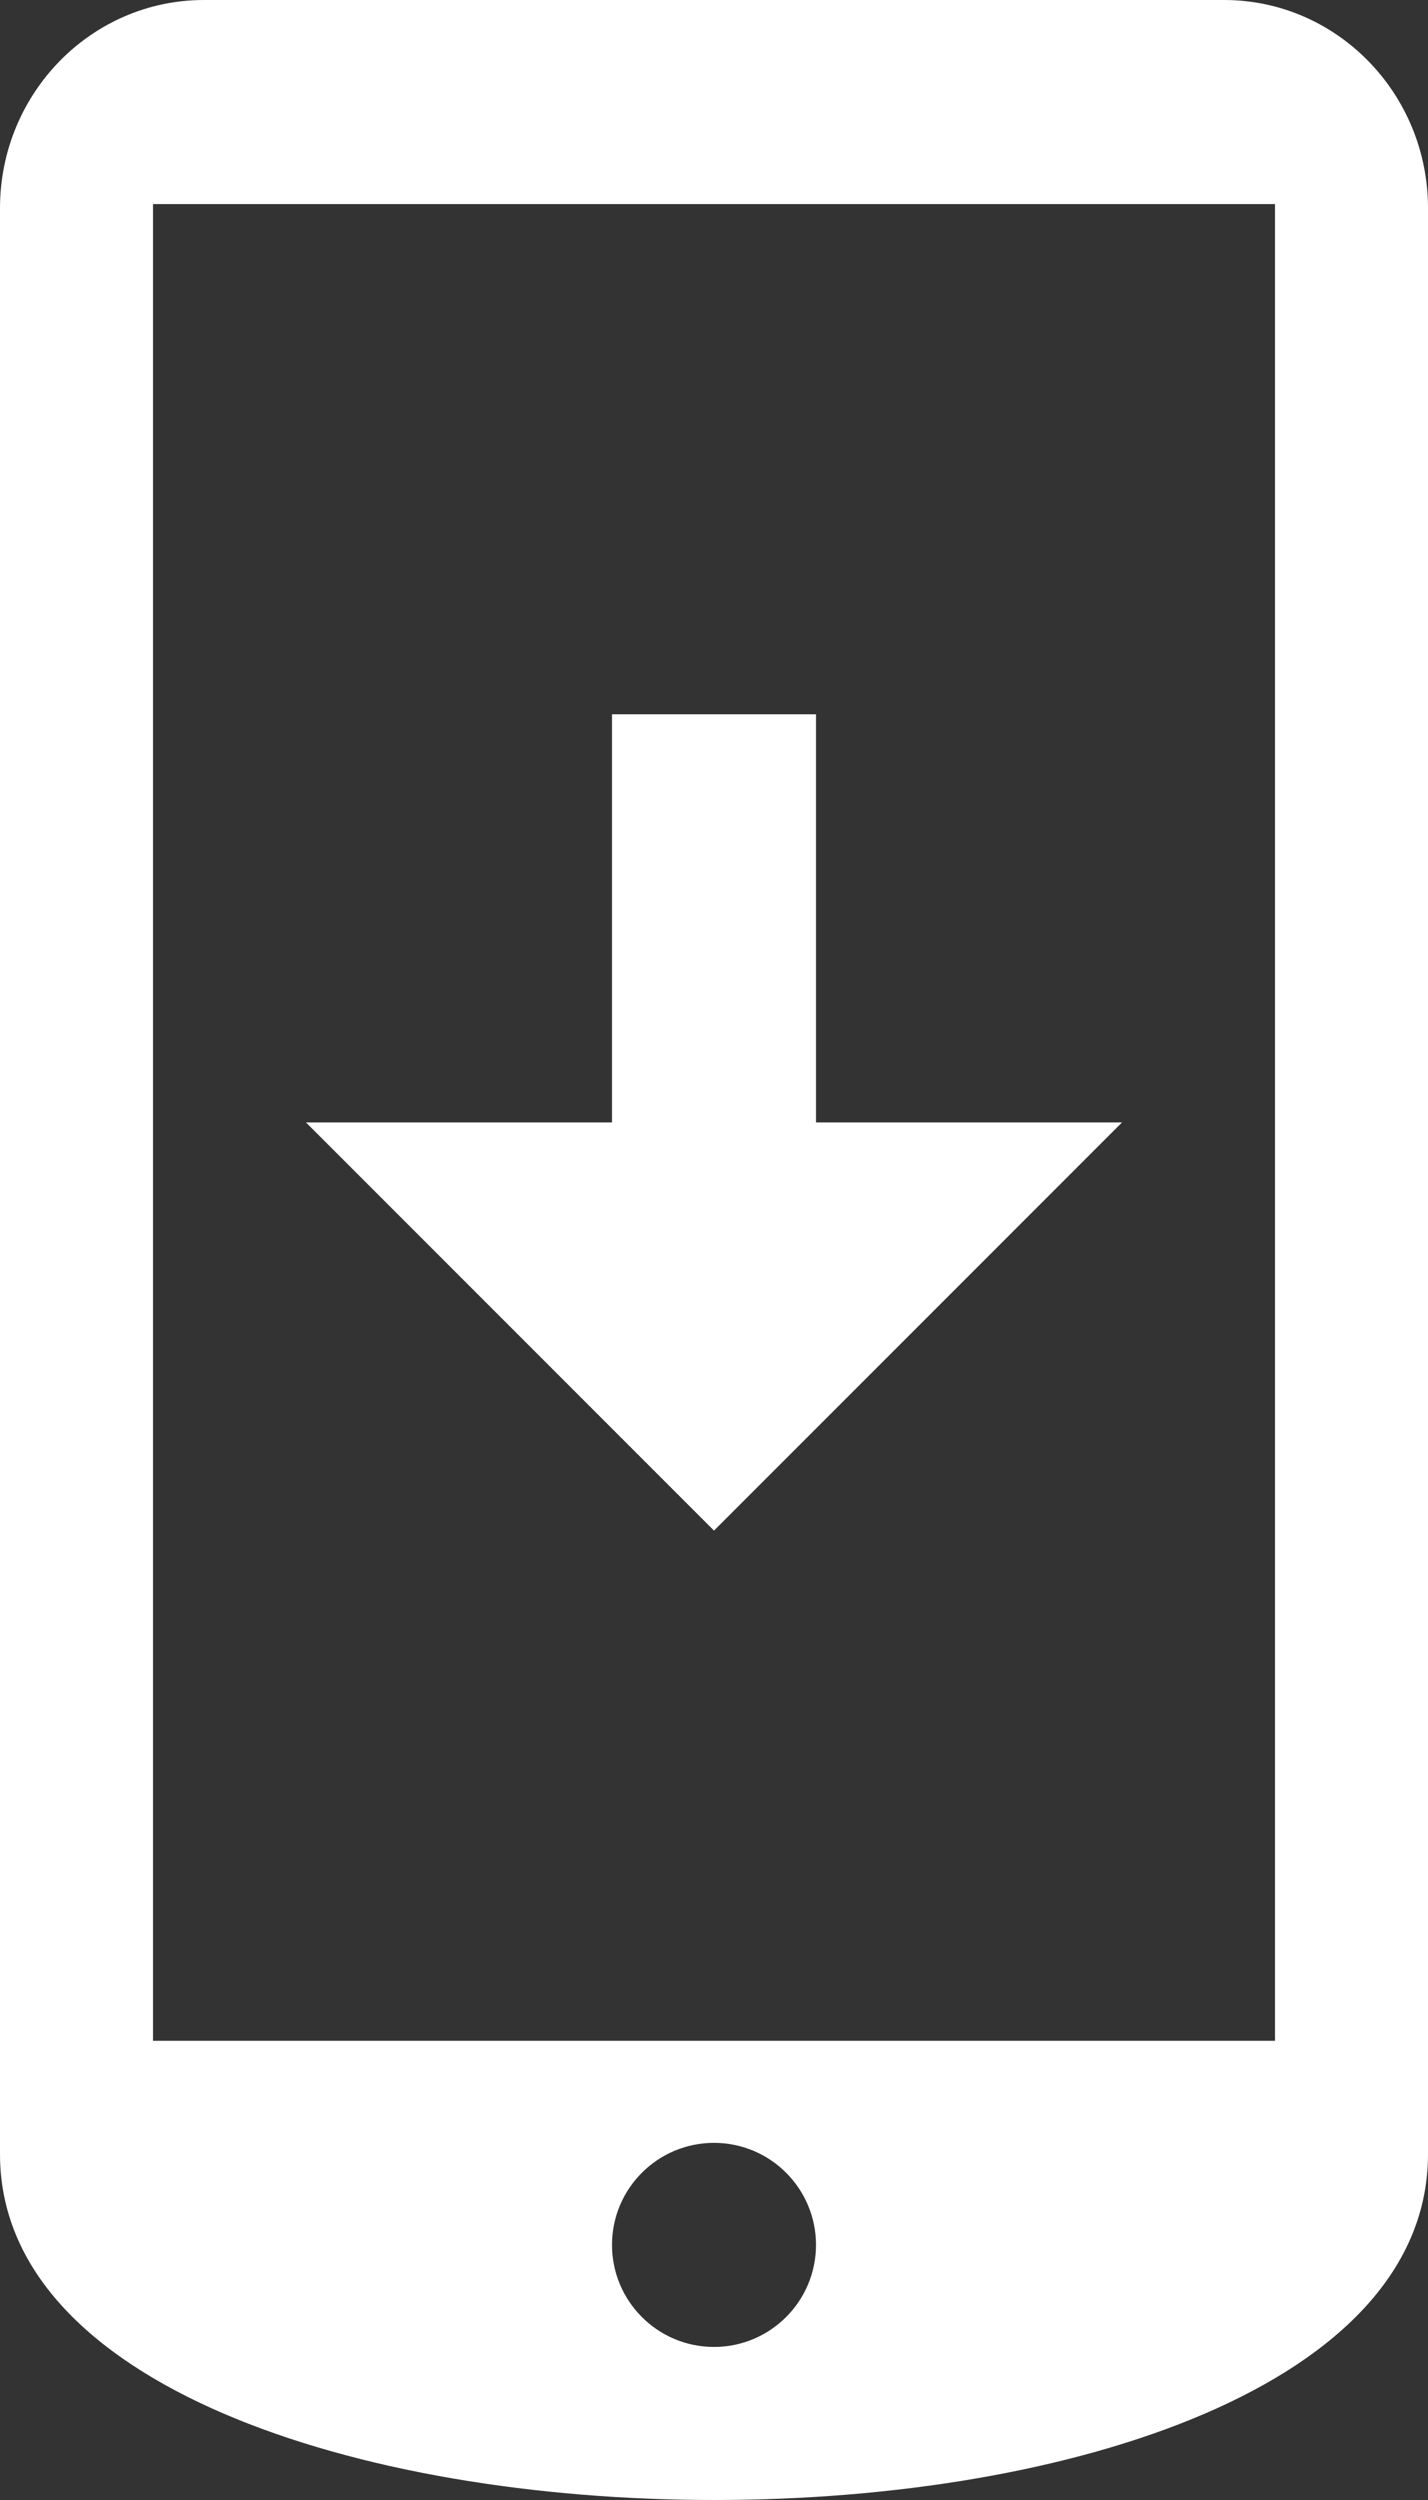 <svg xmlns="http://www.w3.org/2000/svg" width="28" height="49" viewBox="0 0 28 49">
  <rect x="0" y="0" width="28" height="49" fill="#333333" stroke="none"/>
  <g fill="#FFFFFF" fill-rule="evenodd">
    <path d="M4,0 C1.79,0 4.27980414e-07,1.829 4.27980414e-07,4.083 L4.27980414e-07,42.218 C-0.002,46.736 7.006,49 14.01,49 C21.006,49 28,46.742 28,42.218 L28,4.083 C28,1.829 26.21,0 24,0 L4,0 Z M14,46 C12.896,46 12,45.104 12,44 C12,42.896 12.896,42 14,42 C15.104,42 16,42.896 16,44 C16,45.104 15.104,46 14,46 Z M25,40 L3,40 L3,4 L25,4 L25,40 Z"/>
    <polygon points="14 30 6 22 12 22 12 14 16 14 16 22 22 22"/>
  </g>
</svg>
